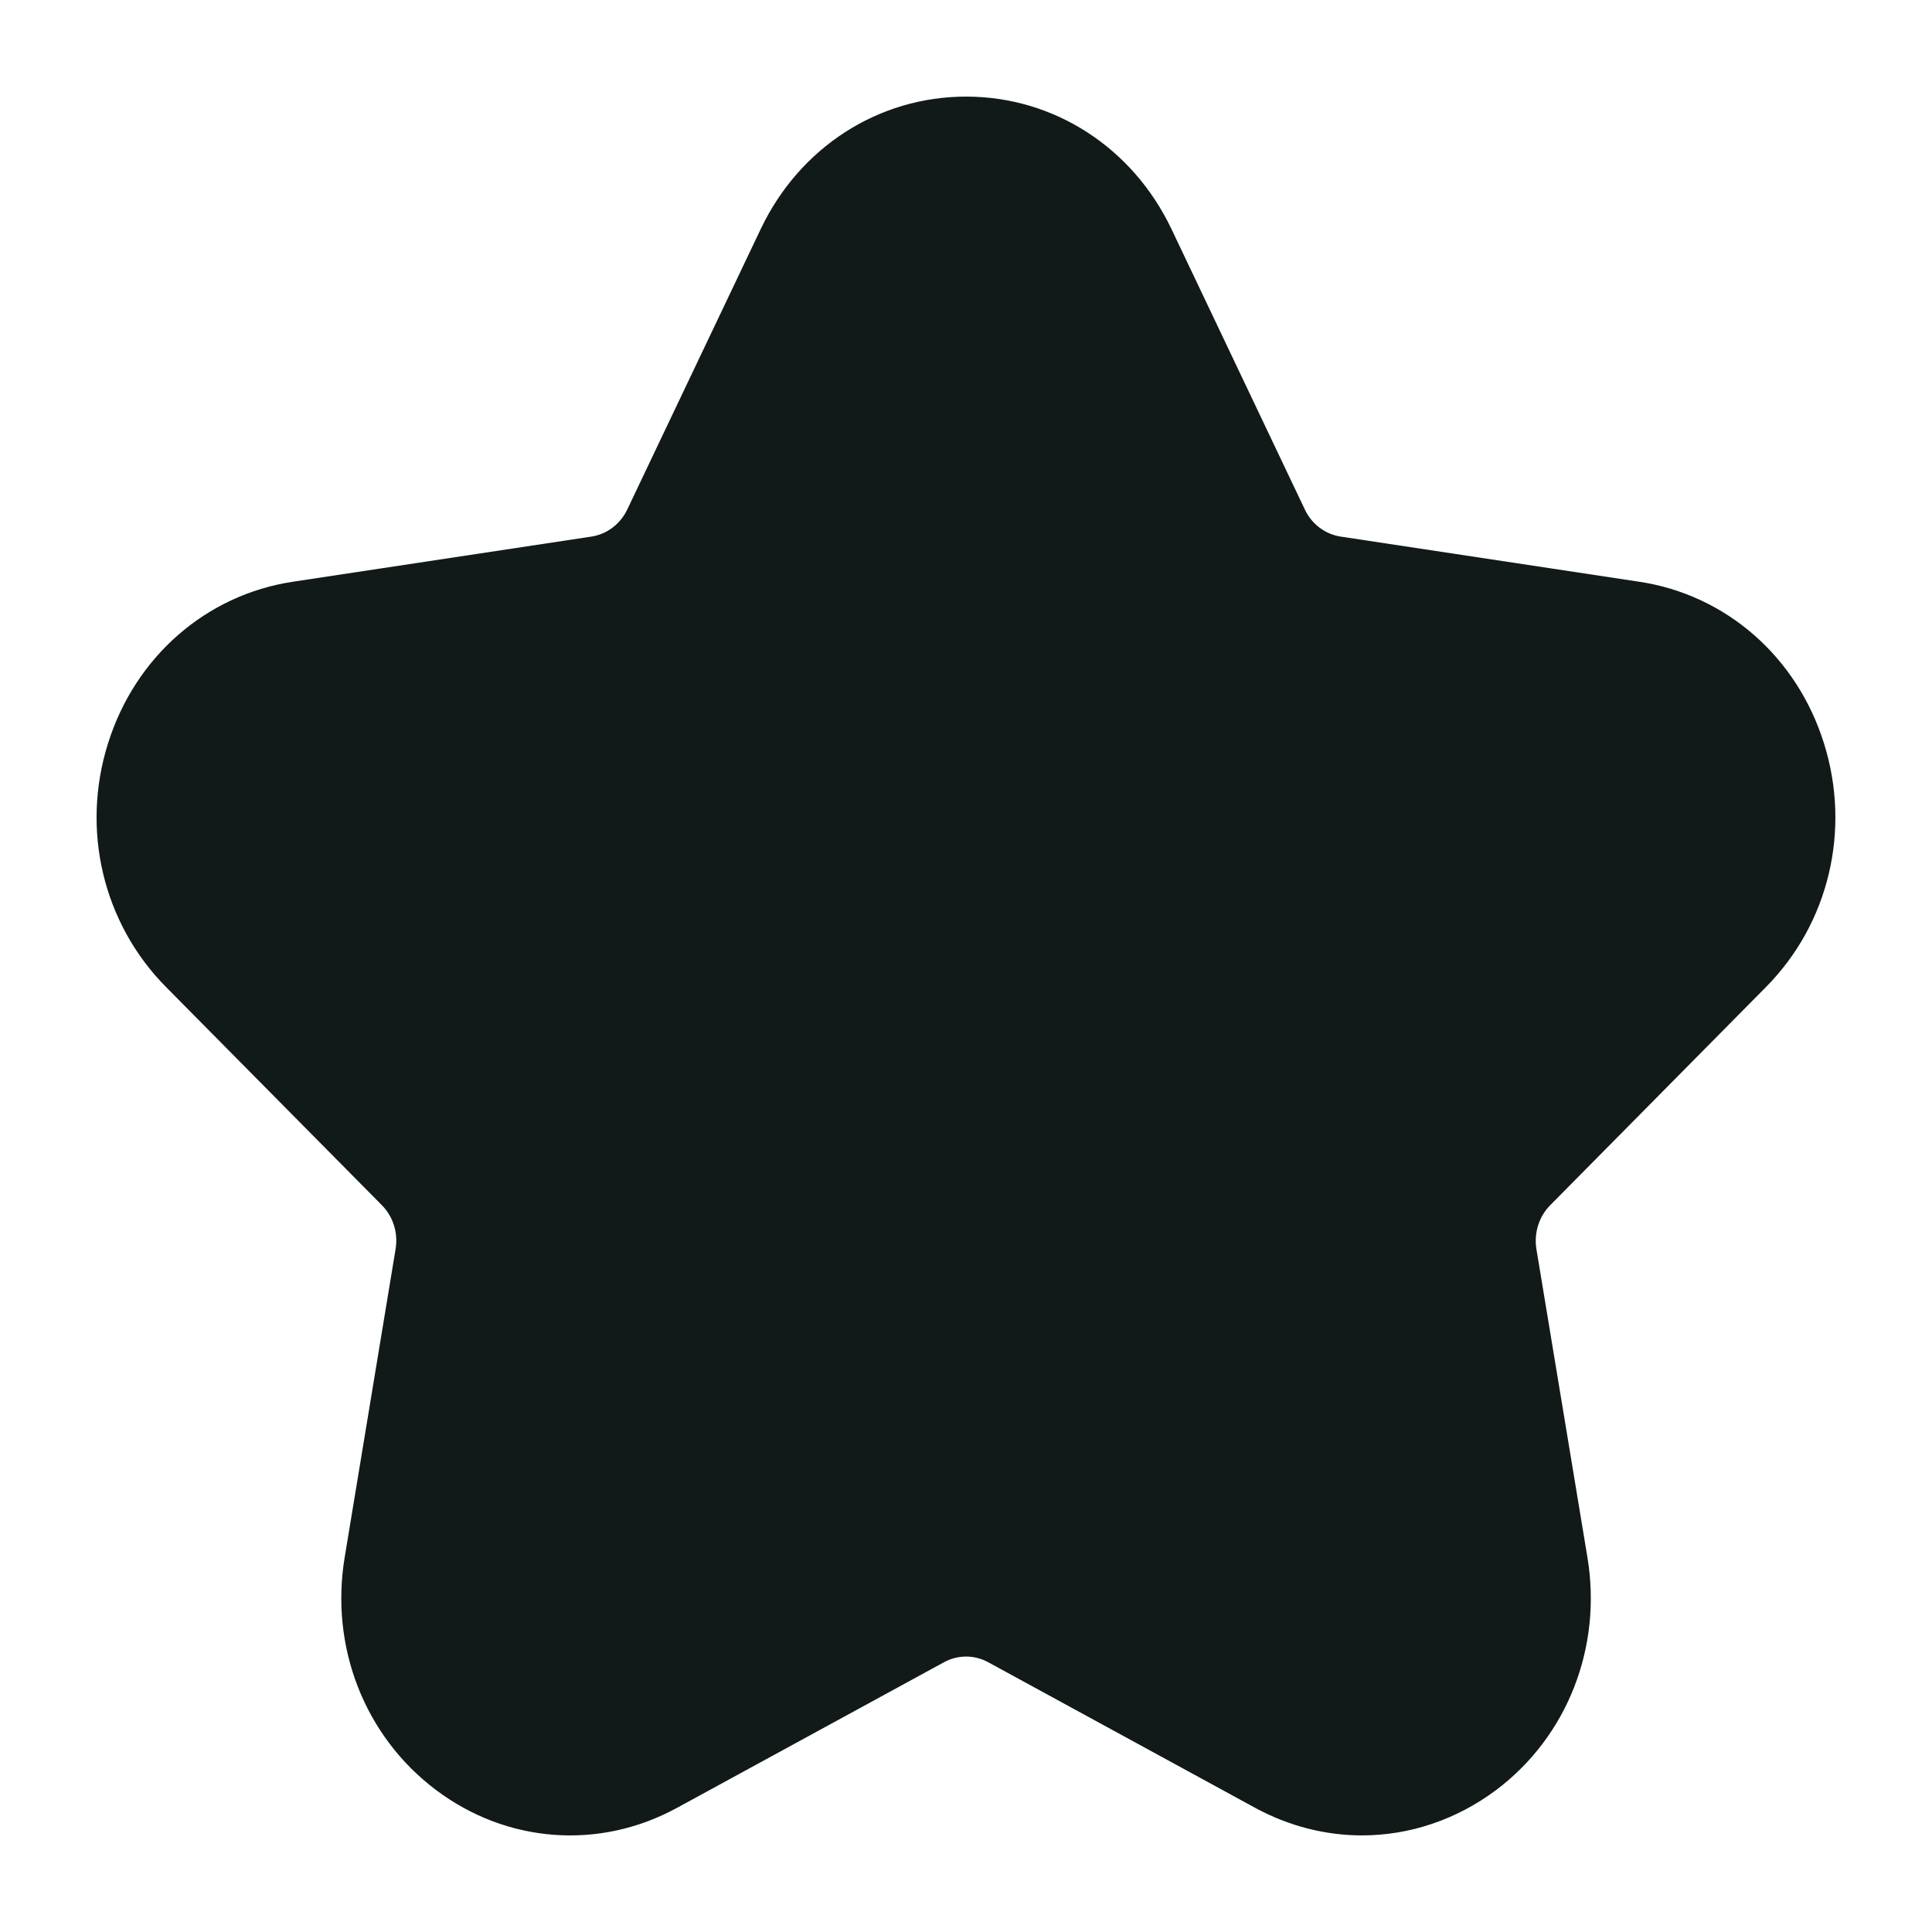 <svg width="20" height="20" viewBox="0 0 20 20" fill="none" xmlns="http://www.w3.org/2000/svg">
<path d="M4.095 12.931L3.568 16.122C3.414 17.052 3.776 17.974 4.511 18.528C5.246 19.082 6.203 19.154 7.008 18.715L9.771 17.208C9.914 17.129 10.087 17.129 10.231 17.208L12.994 18.715C13.344 18.905 13.723 19 14.099 19C14.588 19 15.075 18.84 15.491 18.528C16.226 17.974 16.587 17.051 16.433 16.122L15.905 12.931C15.878 12.764 15.931 12.594 16.047 12.477L18.282 10.217C18.933 9.559 19.163 8.592 18.882 7.696C18.602 6.799 17.868 6.157 16.968 6.022L13.88 5.555C13.719 5.531 13.579 5.426 13.508 5.275L12.127 2.371C11.724 1.526 10.91 1 10.001 1C9.091 1 8.277 1.526 7.875 2.371L6.493 5.275C6.421 5.426 6.281 5.531 6.121 5.555L3.032 6.022C2.133 6.158 1.399 6.799 1.118 7.696C0.836 8.592 1.067 9.559 1.718 10.217L3.953 12.476C4.07 12.594 4.123 12.764 4.095 12.931Z" fill="#111A18"/>
</svg>
